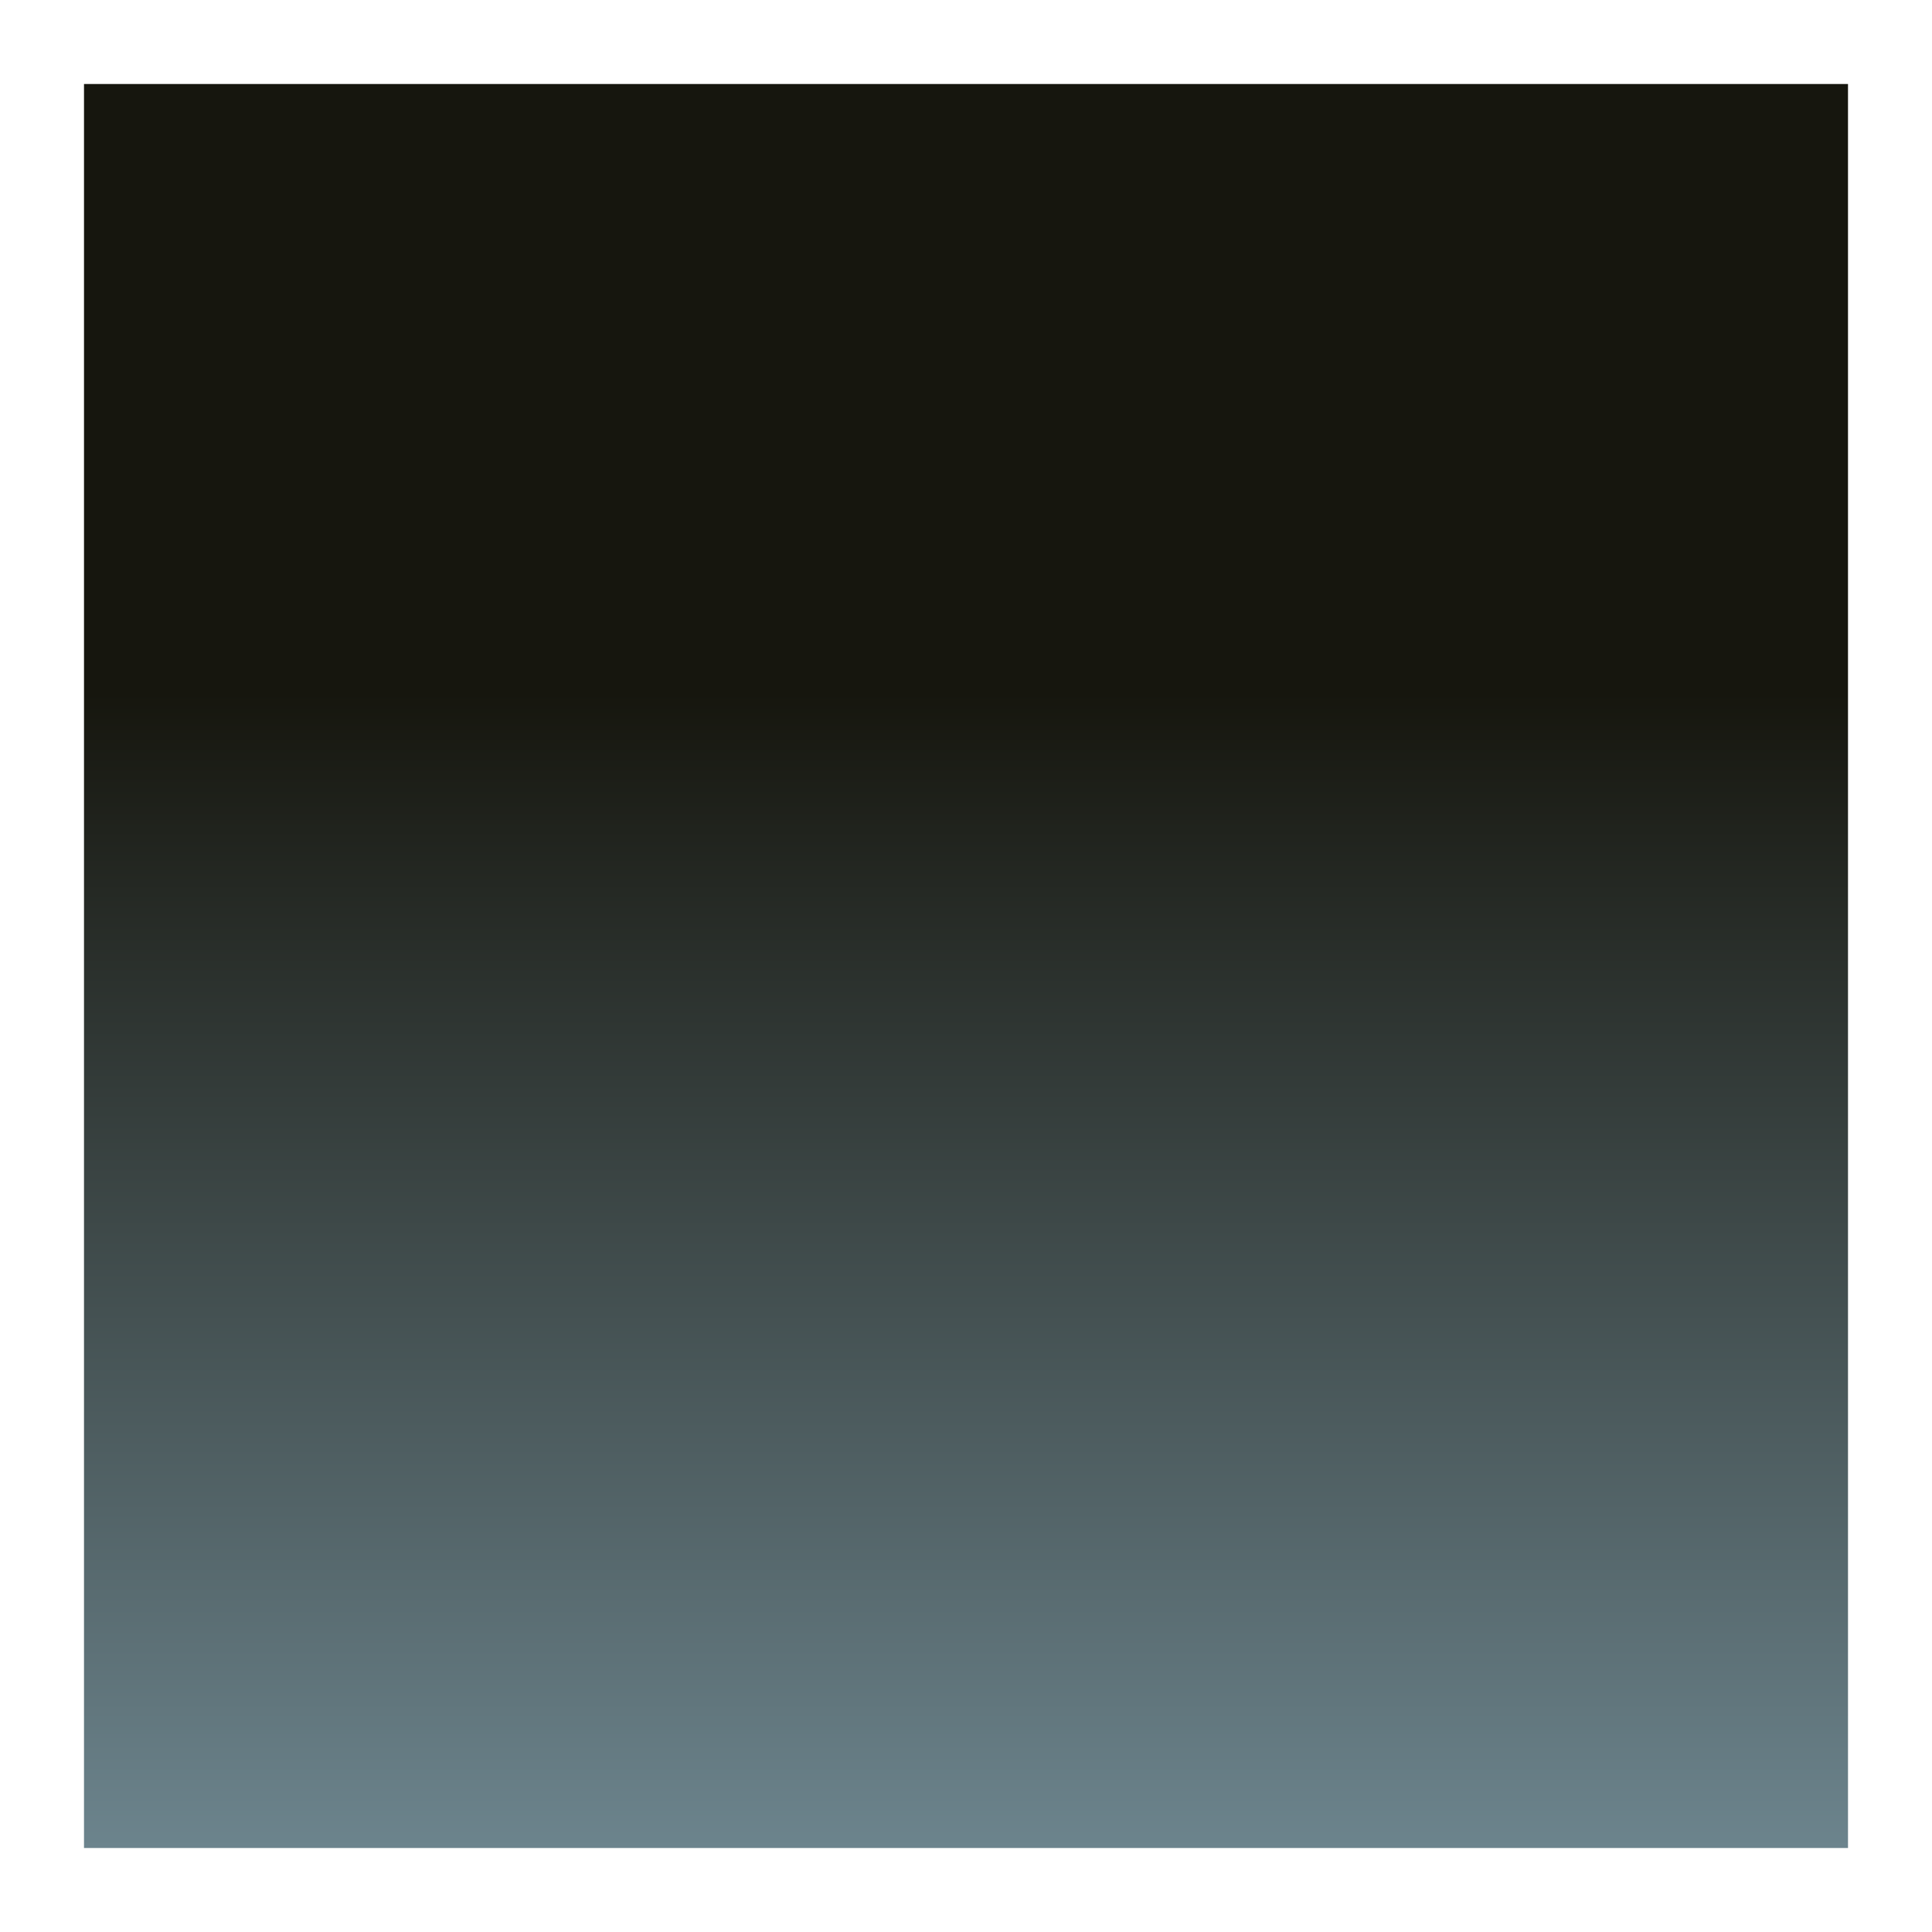 <svg width="230" height="230" viewBox="0 0 230 230" fill="none" xmlns="http://www.w3.org/2000/svg">
<g filter="url(#filter0_f_1255_8890)">
<rect width="210" height="210" transform="translate(10 10)" fill="url(#paint0_linear_1255_8890)"/>
</g>
<defs>
<filter id="filter0_f_1255_8890" x="0" y="0" width="230" height="230" filterUnits="userSpaceOnUse" color-interpolation-filters="sRGB">
<feFlood flood-opacity="0" result="BackgroundImageFix"/>
<feBlend mode="normal" in="SourceGraphic" in2="BackgroundImageFix" result="shape"/>
<feGaussianBlur stdDeviation="5" result="effect1_foregroundBlur_1255_8890"/>
</filter>
<linearGradient id="paint0_linear_1255_8890" x1="105" y1="0" x2="105" y2="210" gradientUnits="userSpaceOnUse">
<stop offset="0.345" stop-color="#16160E"/>
<stop offset="1" stop-color="#6C848D"/>
</linearGradient>
</defs>
</svg>
